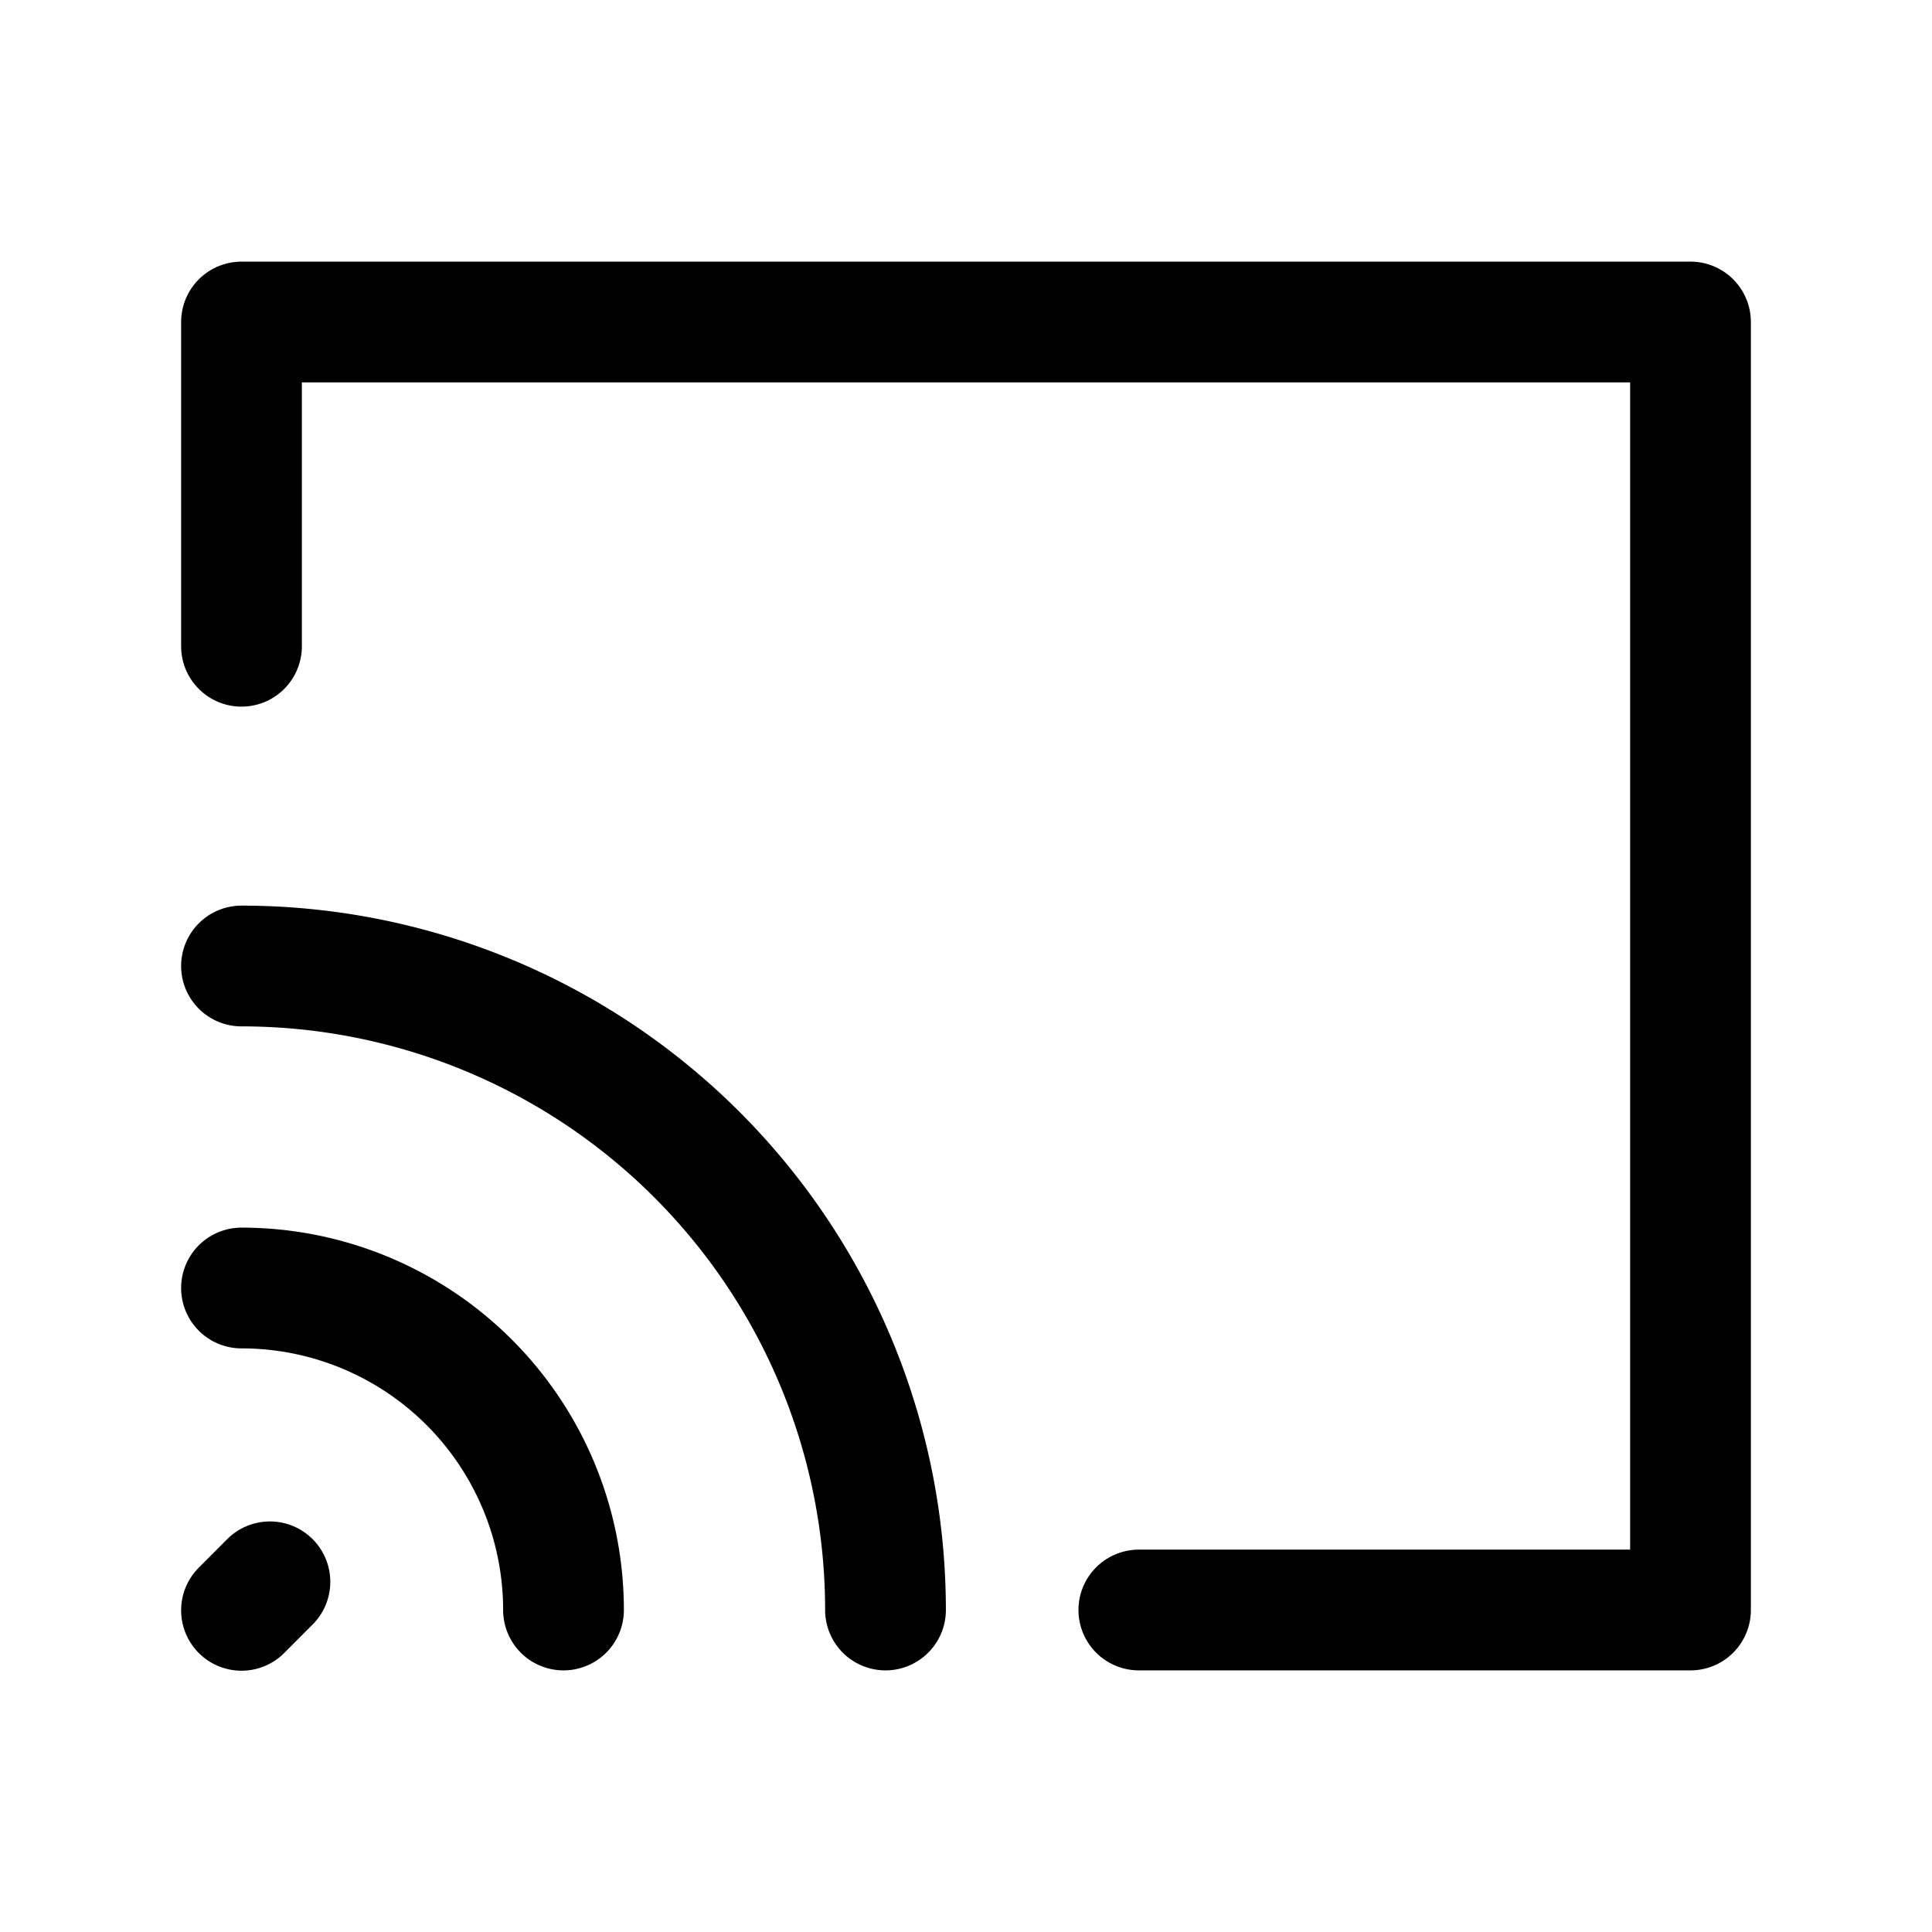 <svg xmlns="http://www.w3.org/2000/svg" width="24" height="24" fill="none" viewBox="0 0 24 24" stroke-width="1.5" stroke-linecap="round" stroke-linejoin="round" stroke="currentColor"><path d="M3 8.028V4h18v16h-6.853"/><path d="M11 20a8 8 0 0 0-8-8m0 8.004.353-.354M7 20a4 4 0 0 0-4-4"/></svg>